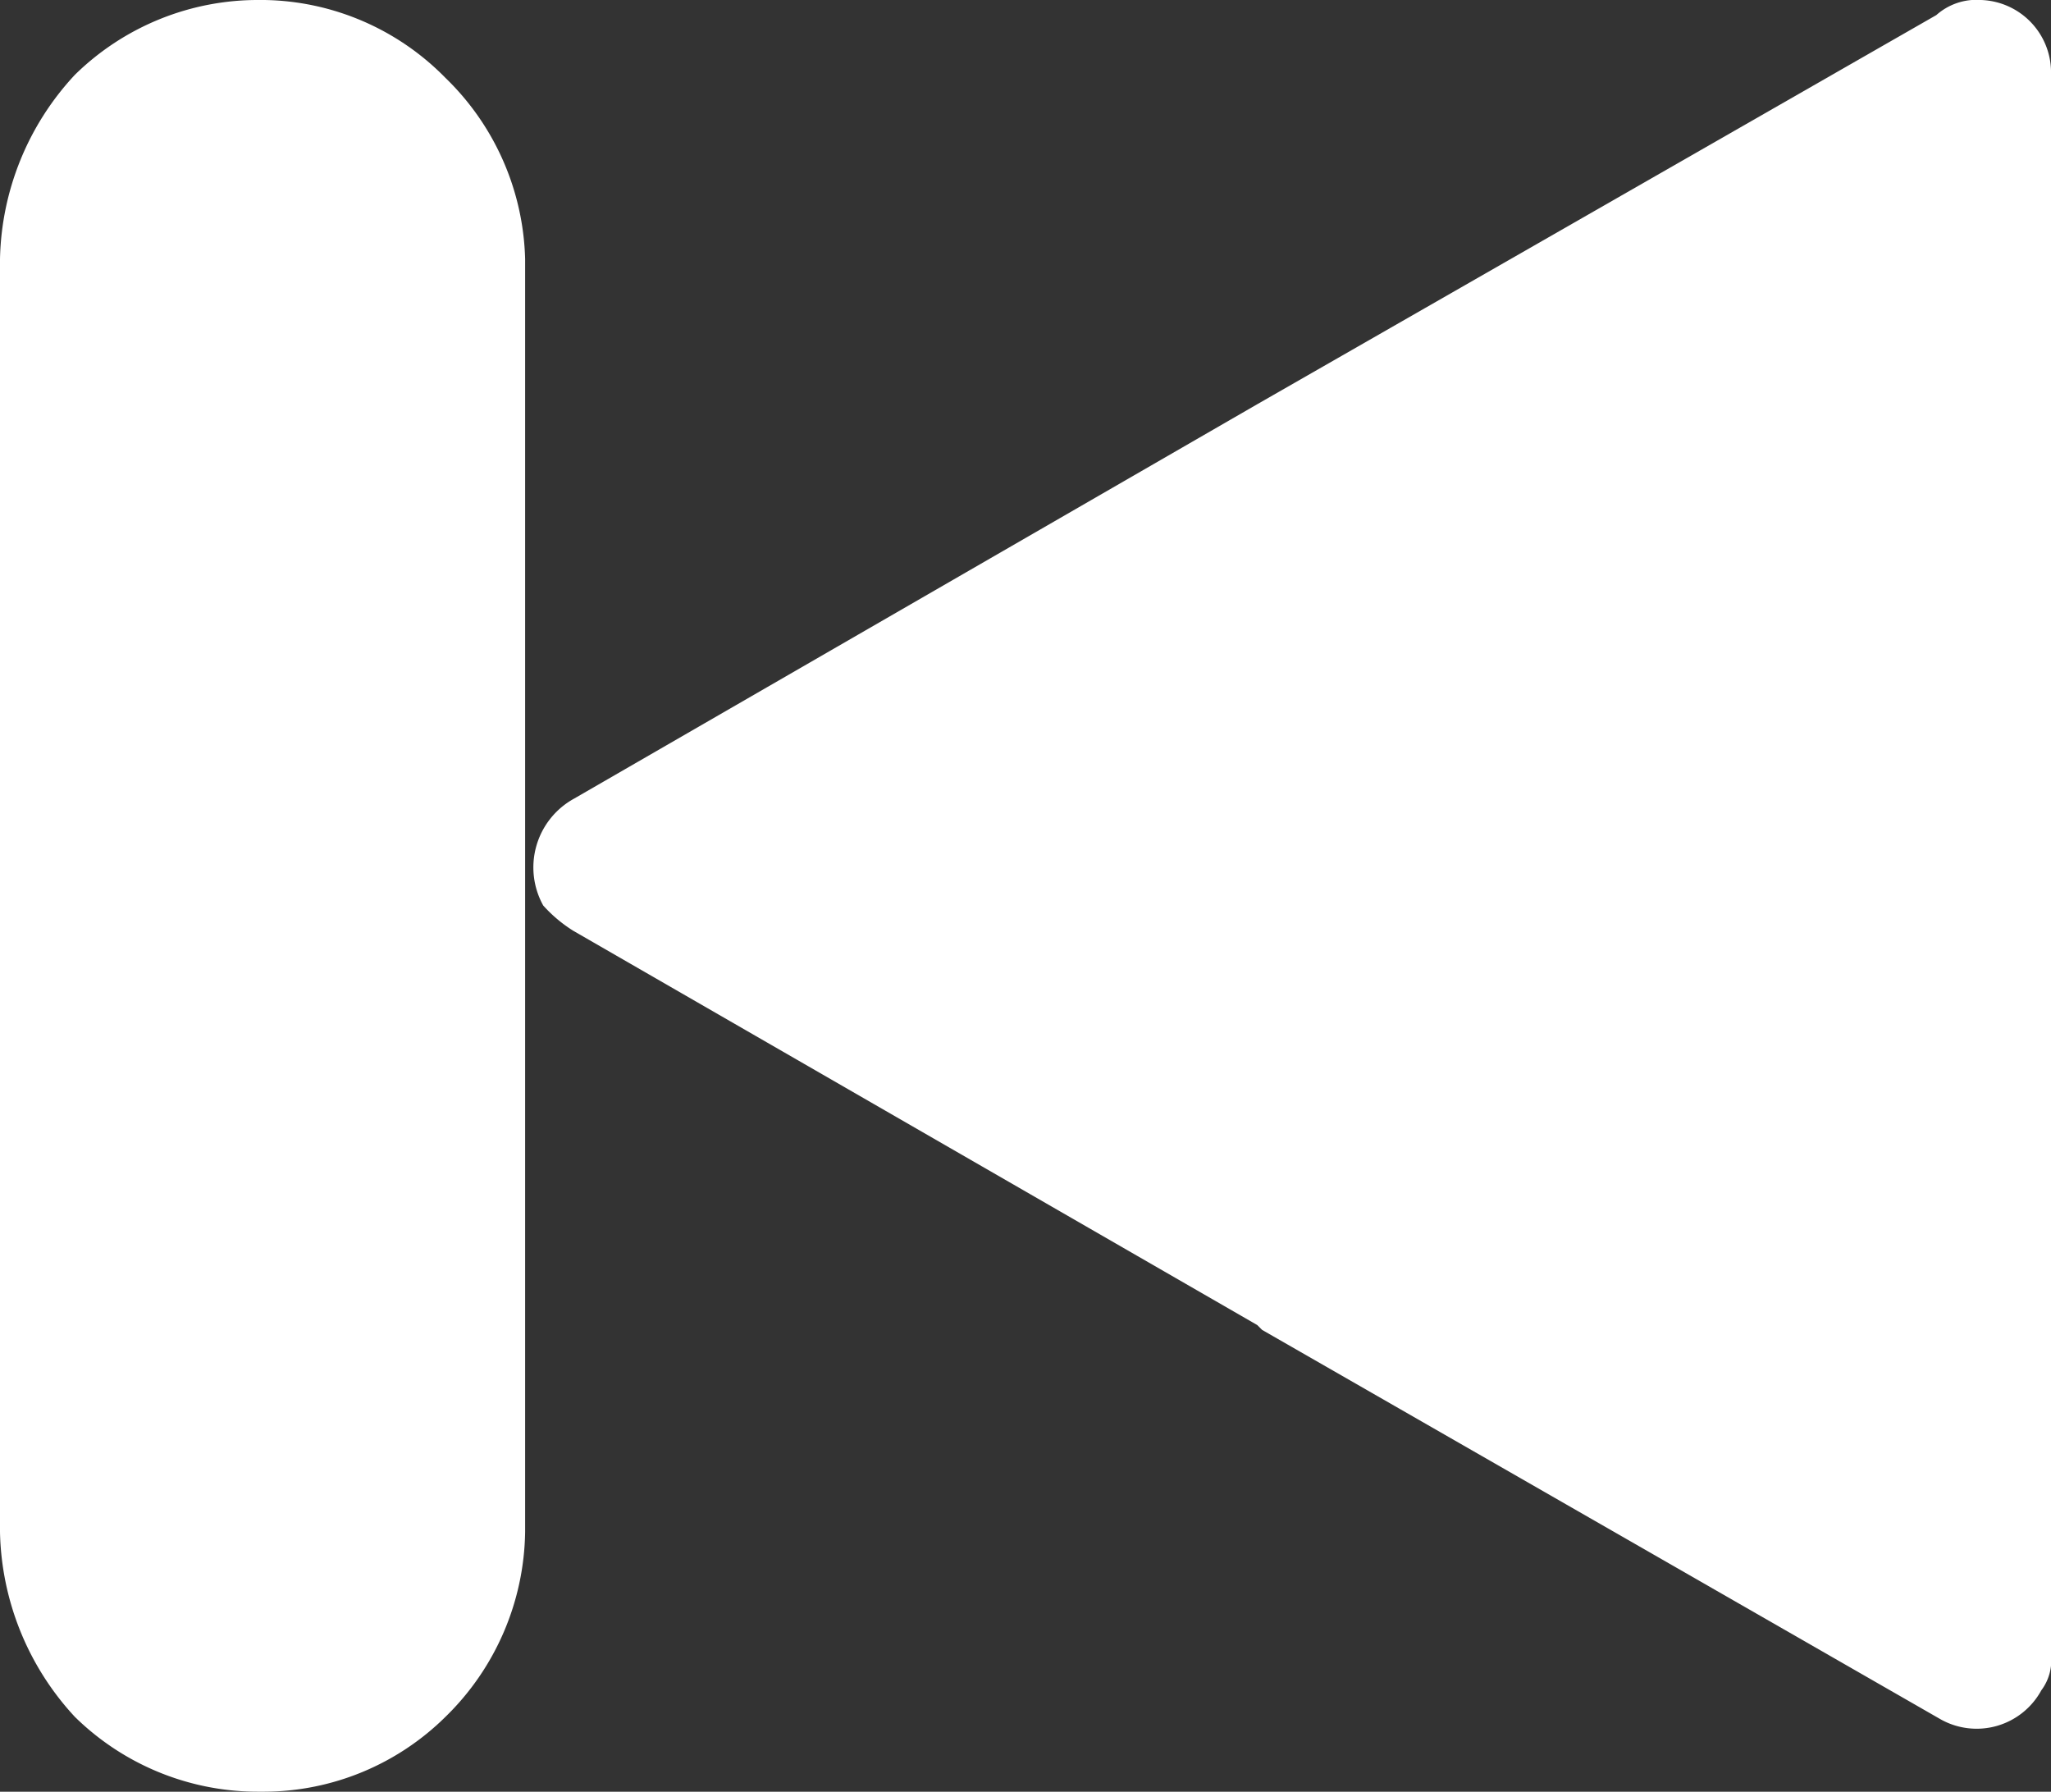 <svg xmlns="http://www.w3.org/2000/svg" viewBox="0 0 33.98 29.68"><rect x="0" y="0" width="33.98" height="29.68" fill="#333333" stroke="none"/><defs><style>.cls-1{fill:#fff;}</style></defs><g id="Layer_2" data-name="Layer 2"><g id="_27" data-name="27"><path class="cls-1" d="M4.38,0H4.3A4.33,4.33,0,0,0,1.24,1.24,4.61,4.61,0,0,0,0,4.29V25.38a4.64,4.64,0,0,0,1.24,3.06A4.33,4.33,0,0,0,4.3,29.68h.08a4.29,4.29,0,0,0,3-1.24,4.36,4.36,0,0,0,1.32-3.06V4.29a4.33,4.33,0,0,0-1.32-3A4.29,4.29,0,0,0,4.38,0Z"/><path class="cls-1" d="M32.08.25,20.84,6.69h0L9.51,13.23A1.3,1.3,0,0,0,9,15a2.32,2.32,0,0,0,.5.42l11.33,6.53.08.08,11.24,6.45A1.22,1.22,0,0,0,33.82,28a.82.82,0,0,0,.16-.58h0V1.24A1.2,1.2,0,0,0,32.82,0a1,1,0,0,0-.74.25Z"/></g></g></svg>